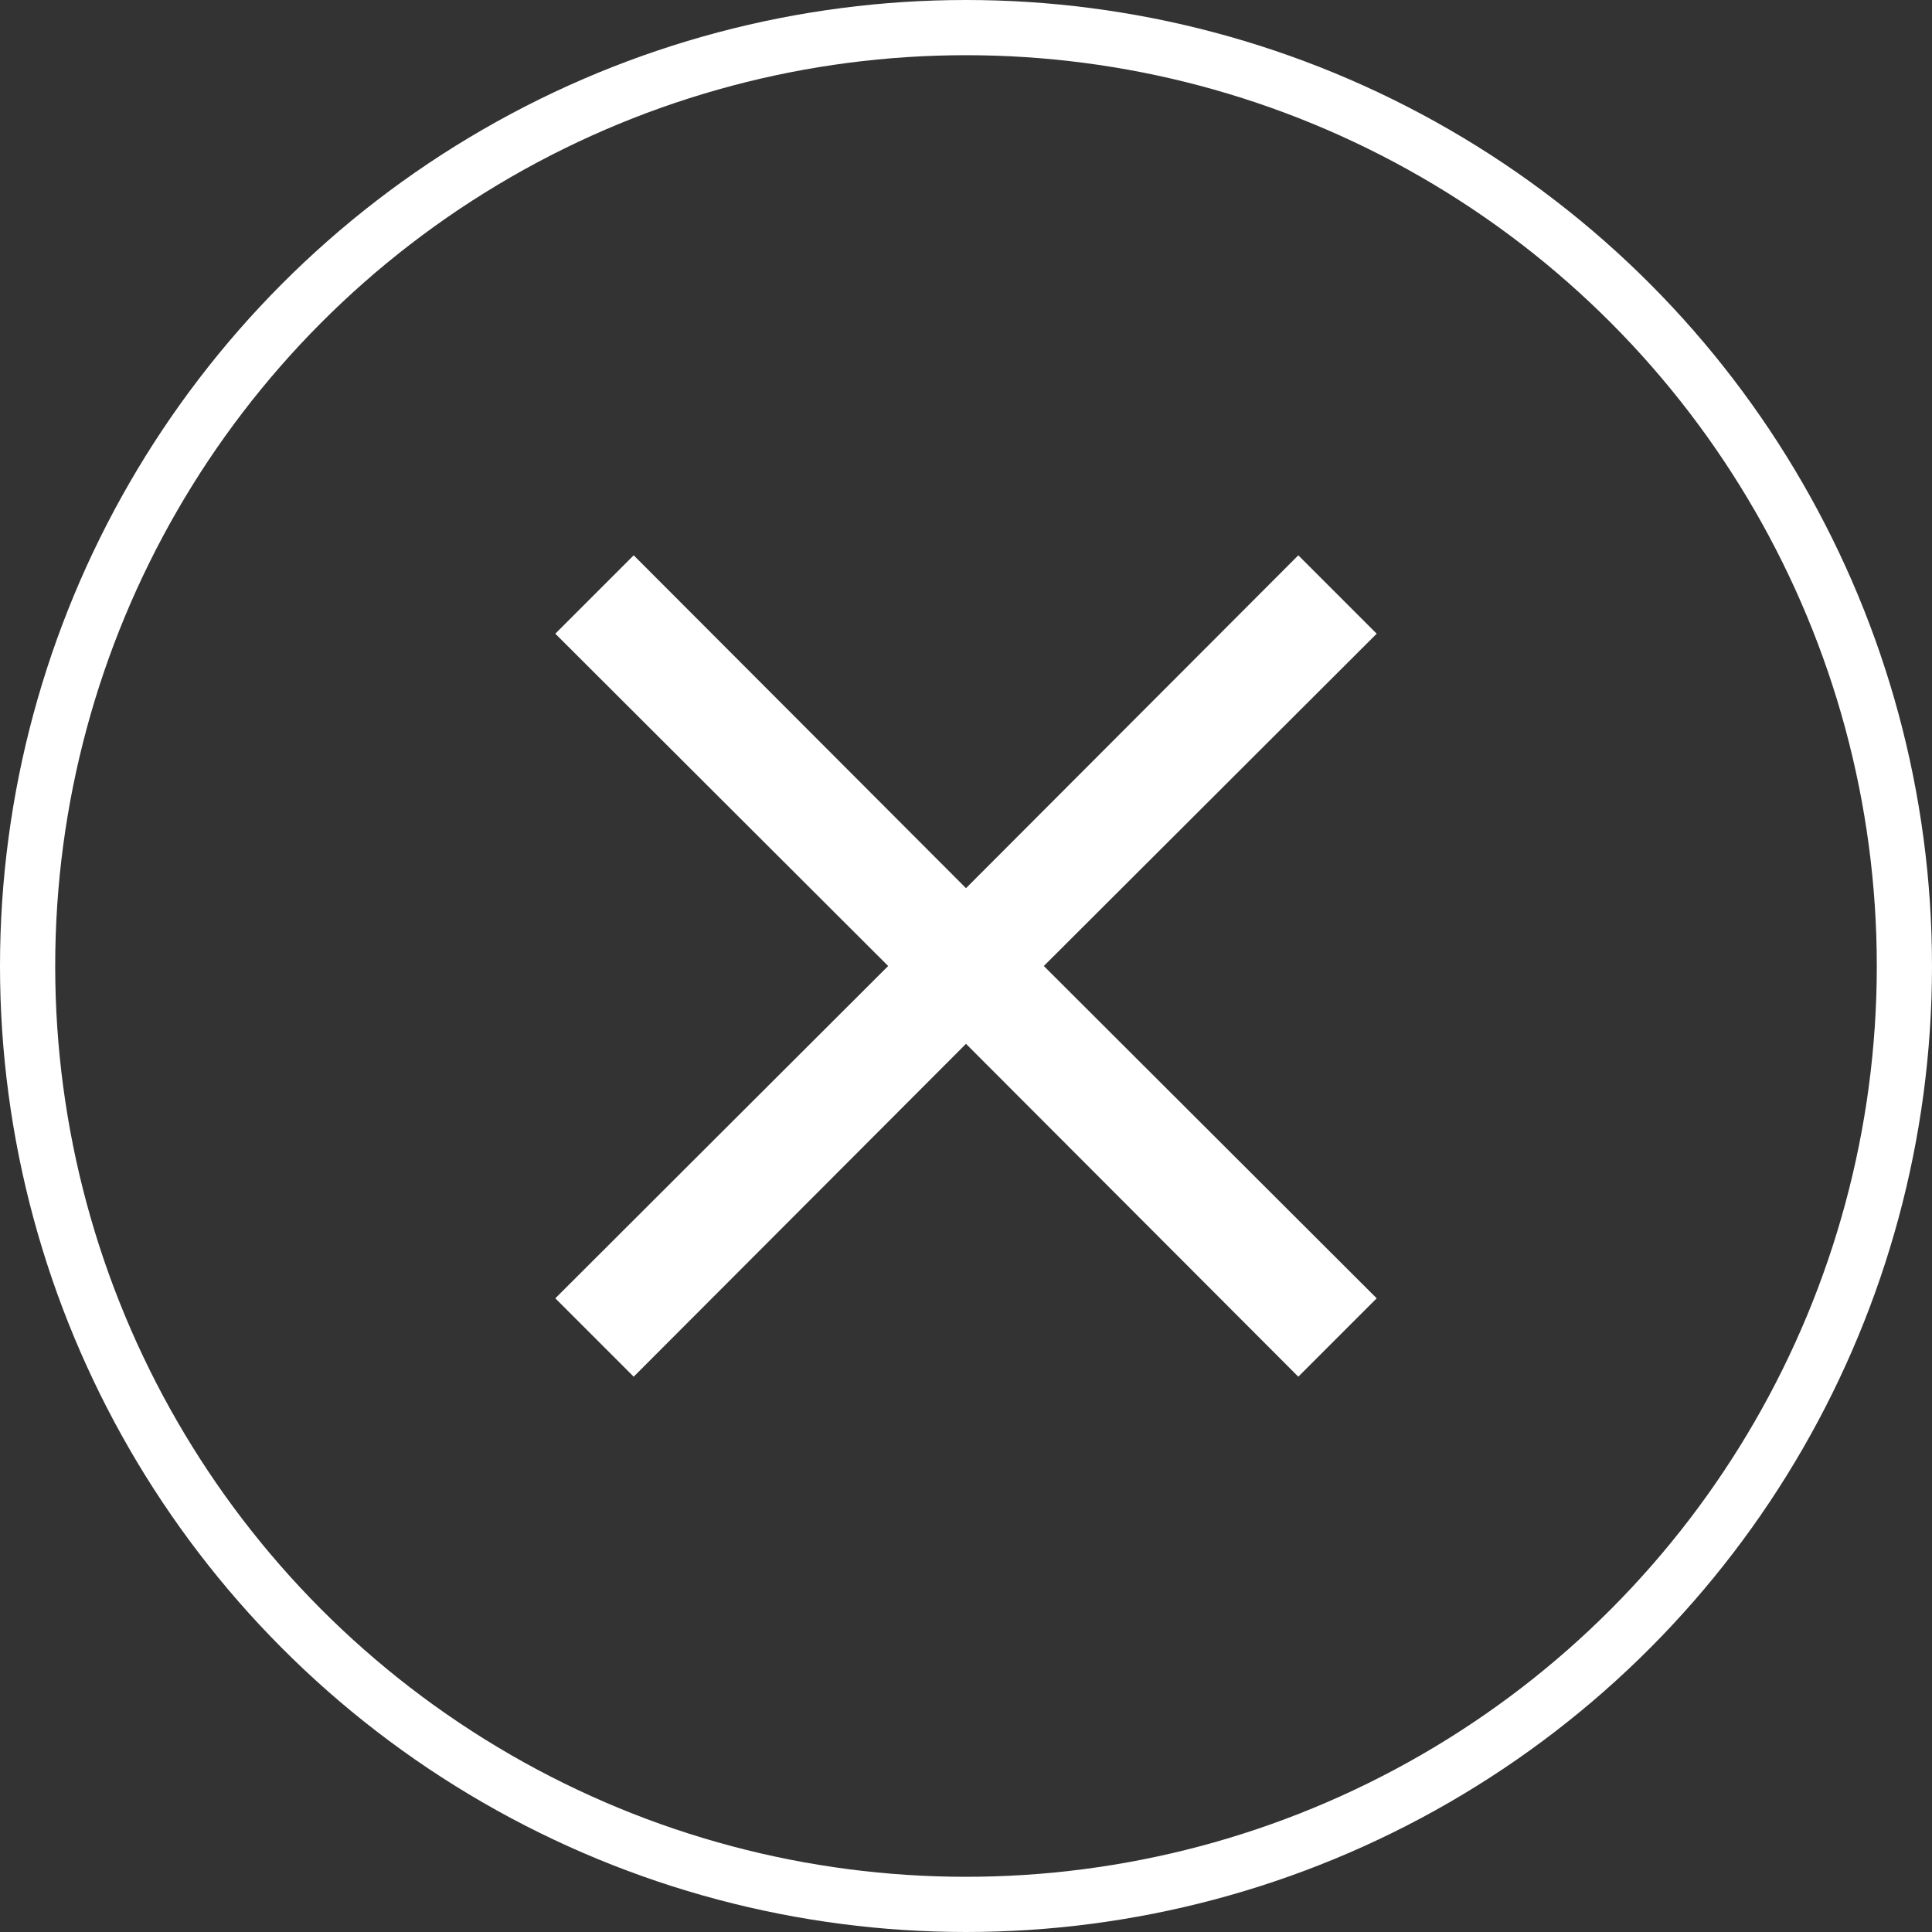 <?xml version="1.0" encoding="UTF-8"?><svg xmlns="http://www.w3.org/2000/svg" viewBox="0 0 35 35"><rect x="0" y="0" width="35" height="35" fill="#333333" stroke="none"/><defs><style>.d{fill:#fff;}.e{fill:none;stroke:#fff;stroke-miterlimit:10;}</style></defs><g id="a"/><g id="b"><g id="c"><g><circle class="e" cx="17.5" cy="17.5" r="17"/><polygon class="d" points="24.94 11.48 23.52 10.06 17.5 16.09 11.48 10.06 10.06 11.48 16.09 17.5 10.06 23.52 11.48 24.94 17.5 18.91 23.52 24.94 24.94 23.52 18.91 17.5 24.94 11.48"/></g></g></g></svg>